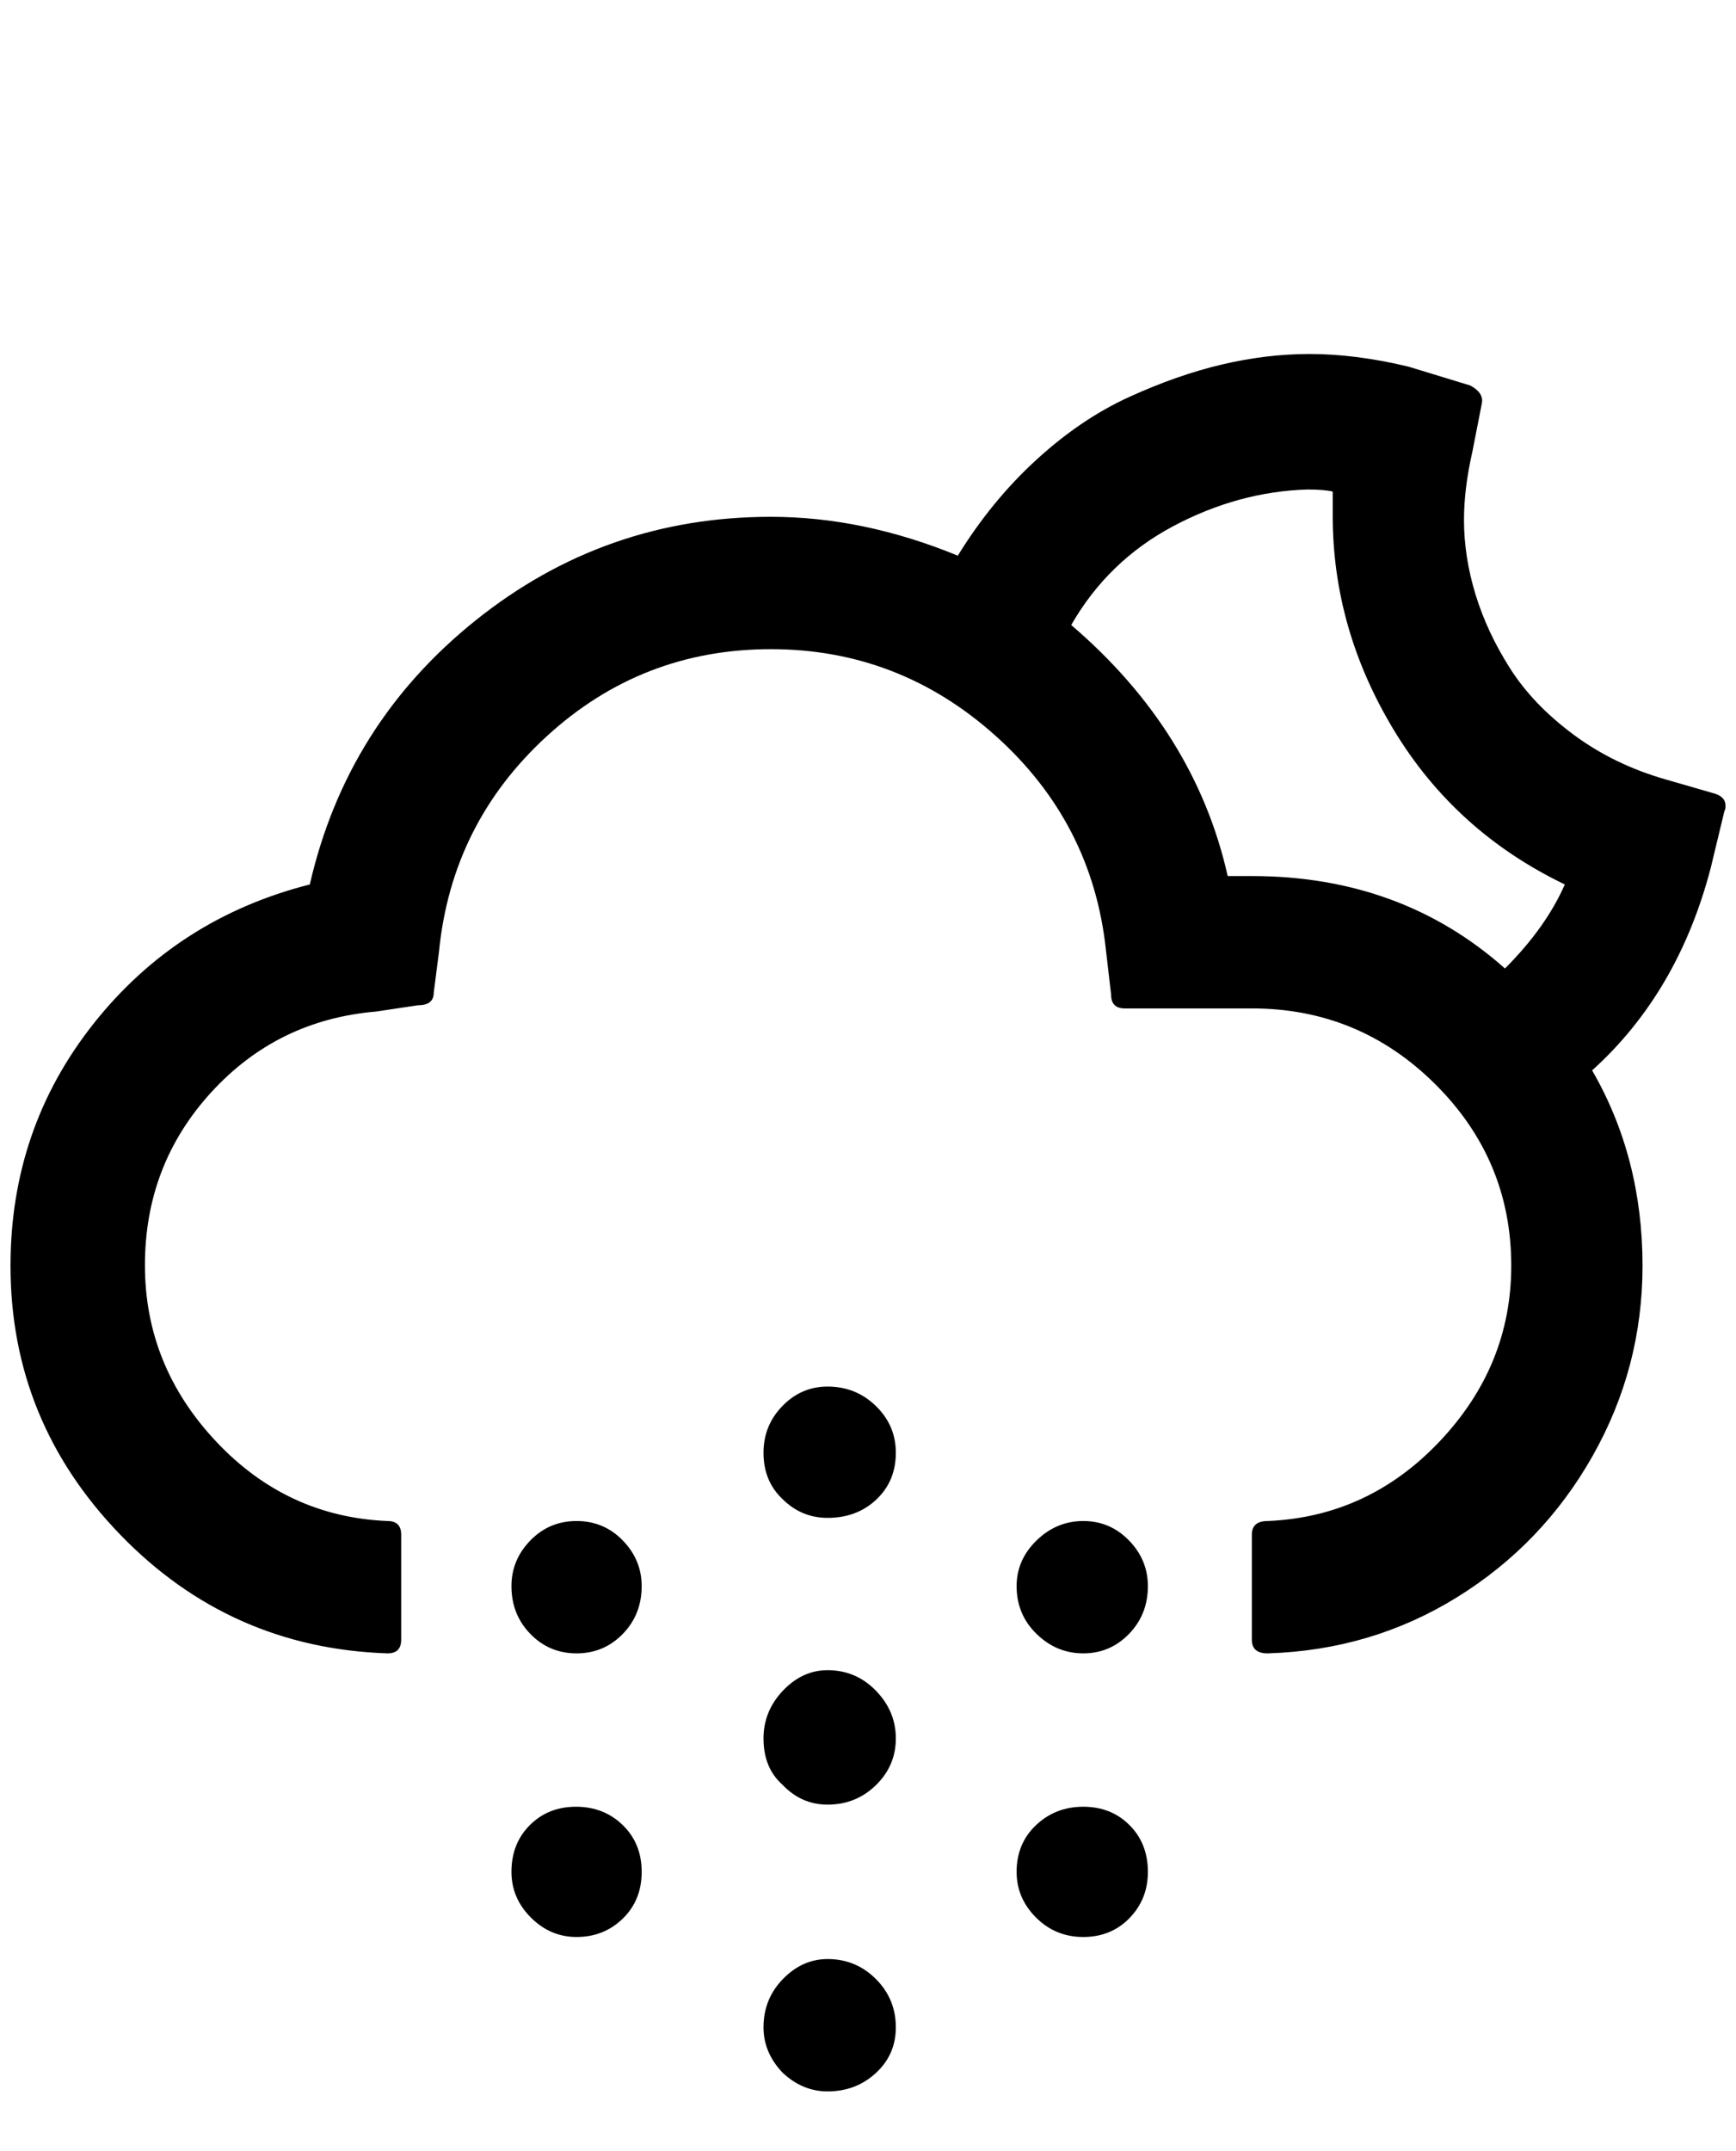<?xml version="1.0" standalone="no"?>
<!DOCTYPE svg PUBLIC "-//W3C//DTD SVG 1.1//EN" "http://www.w3.org/Graphics/SVG/1.1/DTD/svg11.dtd" >
<svg xmlns="http://www.w3.org/2000/svg" xmlns:xlink="http://www.w3.org/1999/xlink" version="1.1" viewBox="-10 0 1653 2048">
   <path fill="currentColor"
d="M0 1205q0 148 104.5 256t254.5 113q13 0 13 -13v-100q0 -13 -13 -13q-96 -4 -163.5 -76t-67.5 -167.5t63 -164.5t157 -77l40 -6q15 0 15 -12l5 -39q12 -122 102.5 -205t213.5 -83q122 0 214 82.5t105 203.5l5 43q0 13 13 13h121q102 0 174.5 72t72.5 173q0 95 -68 167
t-164 76q-15 0 -15 13v100q0 13 15 13q99 -3 180.5 -53.5t129 -134.5t47.5 -181q0 -103 -48 -186q82 -74 113 -193l13 -54q1 -1 1 -5q0 -9 -12 -12l-45 -13q-49 -14 -87.5 -42.5t-60.5 -63t-33 -70.5t-11 -71q0 -30 8 -65l9 -46q2 -10 -11 -17l-59 -18q-50 -12 -94 -12
q-41 0 -83.5 10t-88.5 31t-88.5 60t-74.5 91q-90 -37 -178 -37q-158 0 -281 98.5t-158 251.5q-126 32 -205.5 132t-79.5 231zM477 1510q0 27 18 45.5t44 18.5t44 -18.5t18 -45.5q0 -25 -18 -43.5t-44 -18.5t-44 18.5t-18 43.5zM477 1782q0 25 18.5 43.5t43.5 18.5
q26 0 44 -17.5t18 -44.5t-18 -44.5t-44.5 -17.5t-44 17.5t-17.5 44.5zM717 1655q0 28 18 44q18 19 43 19q27 0 46 -18.5t19 -44.5t-19 -45.5t-46 -19.5q-24 0 -42.5 19.5t-18.5 45.5zM717 1383q0 27 18 44q18 18 43 18q28 0 46.5 -17.5t18.5 -44.5q0 -26 -19 -44.5
t-46 -18.5q-25 0 -43 18.5t-18 44.5zM717 1930q0 24 18 43q19 18 43 18q27 0 46 -17.5t19 -43.5q0 -27 -19 -46t-46 -19q-24 0 -42.5 19t-18.5 46zM958 1510q0 27 19 45.5t44.5 18.5t43.5 -18.5t18 -45.5q0 -25 -18 -43.5t-43.5 -18.5t-44.5 18.5t-19 43.5zM958 1782
q0 25 18.5 43.5t45 18.5t44 -18t17.5 -44q0 -27 -17.5 -44.5t-44 -17.5t-45 17.5t-18.5 44.5zM1010 595q35 -61 97 -94t128 -35q16 0 24 2v23q0 108 58.5 204.5t162.5 146.5q-18 41 -57 80q-99 -88 -241 -88h-23q-31 -138 -149 -239z" />
</svg>
